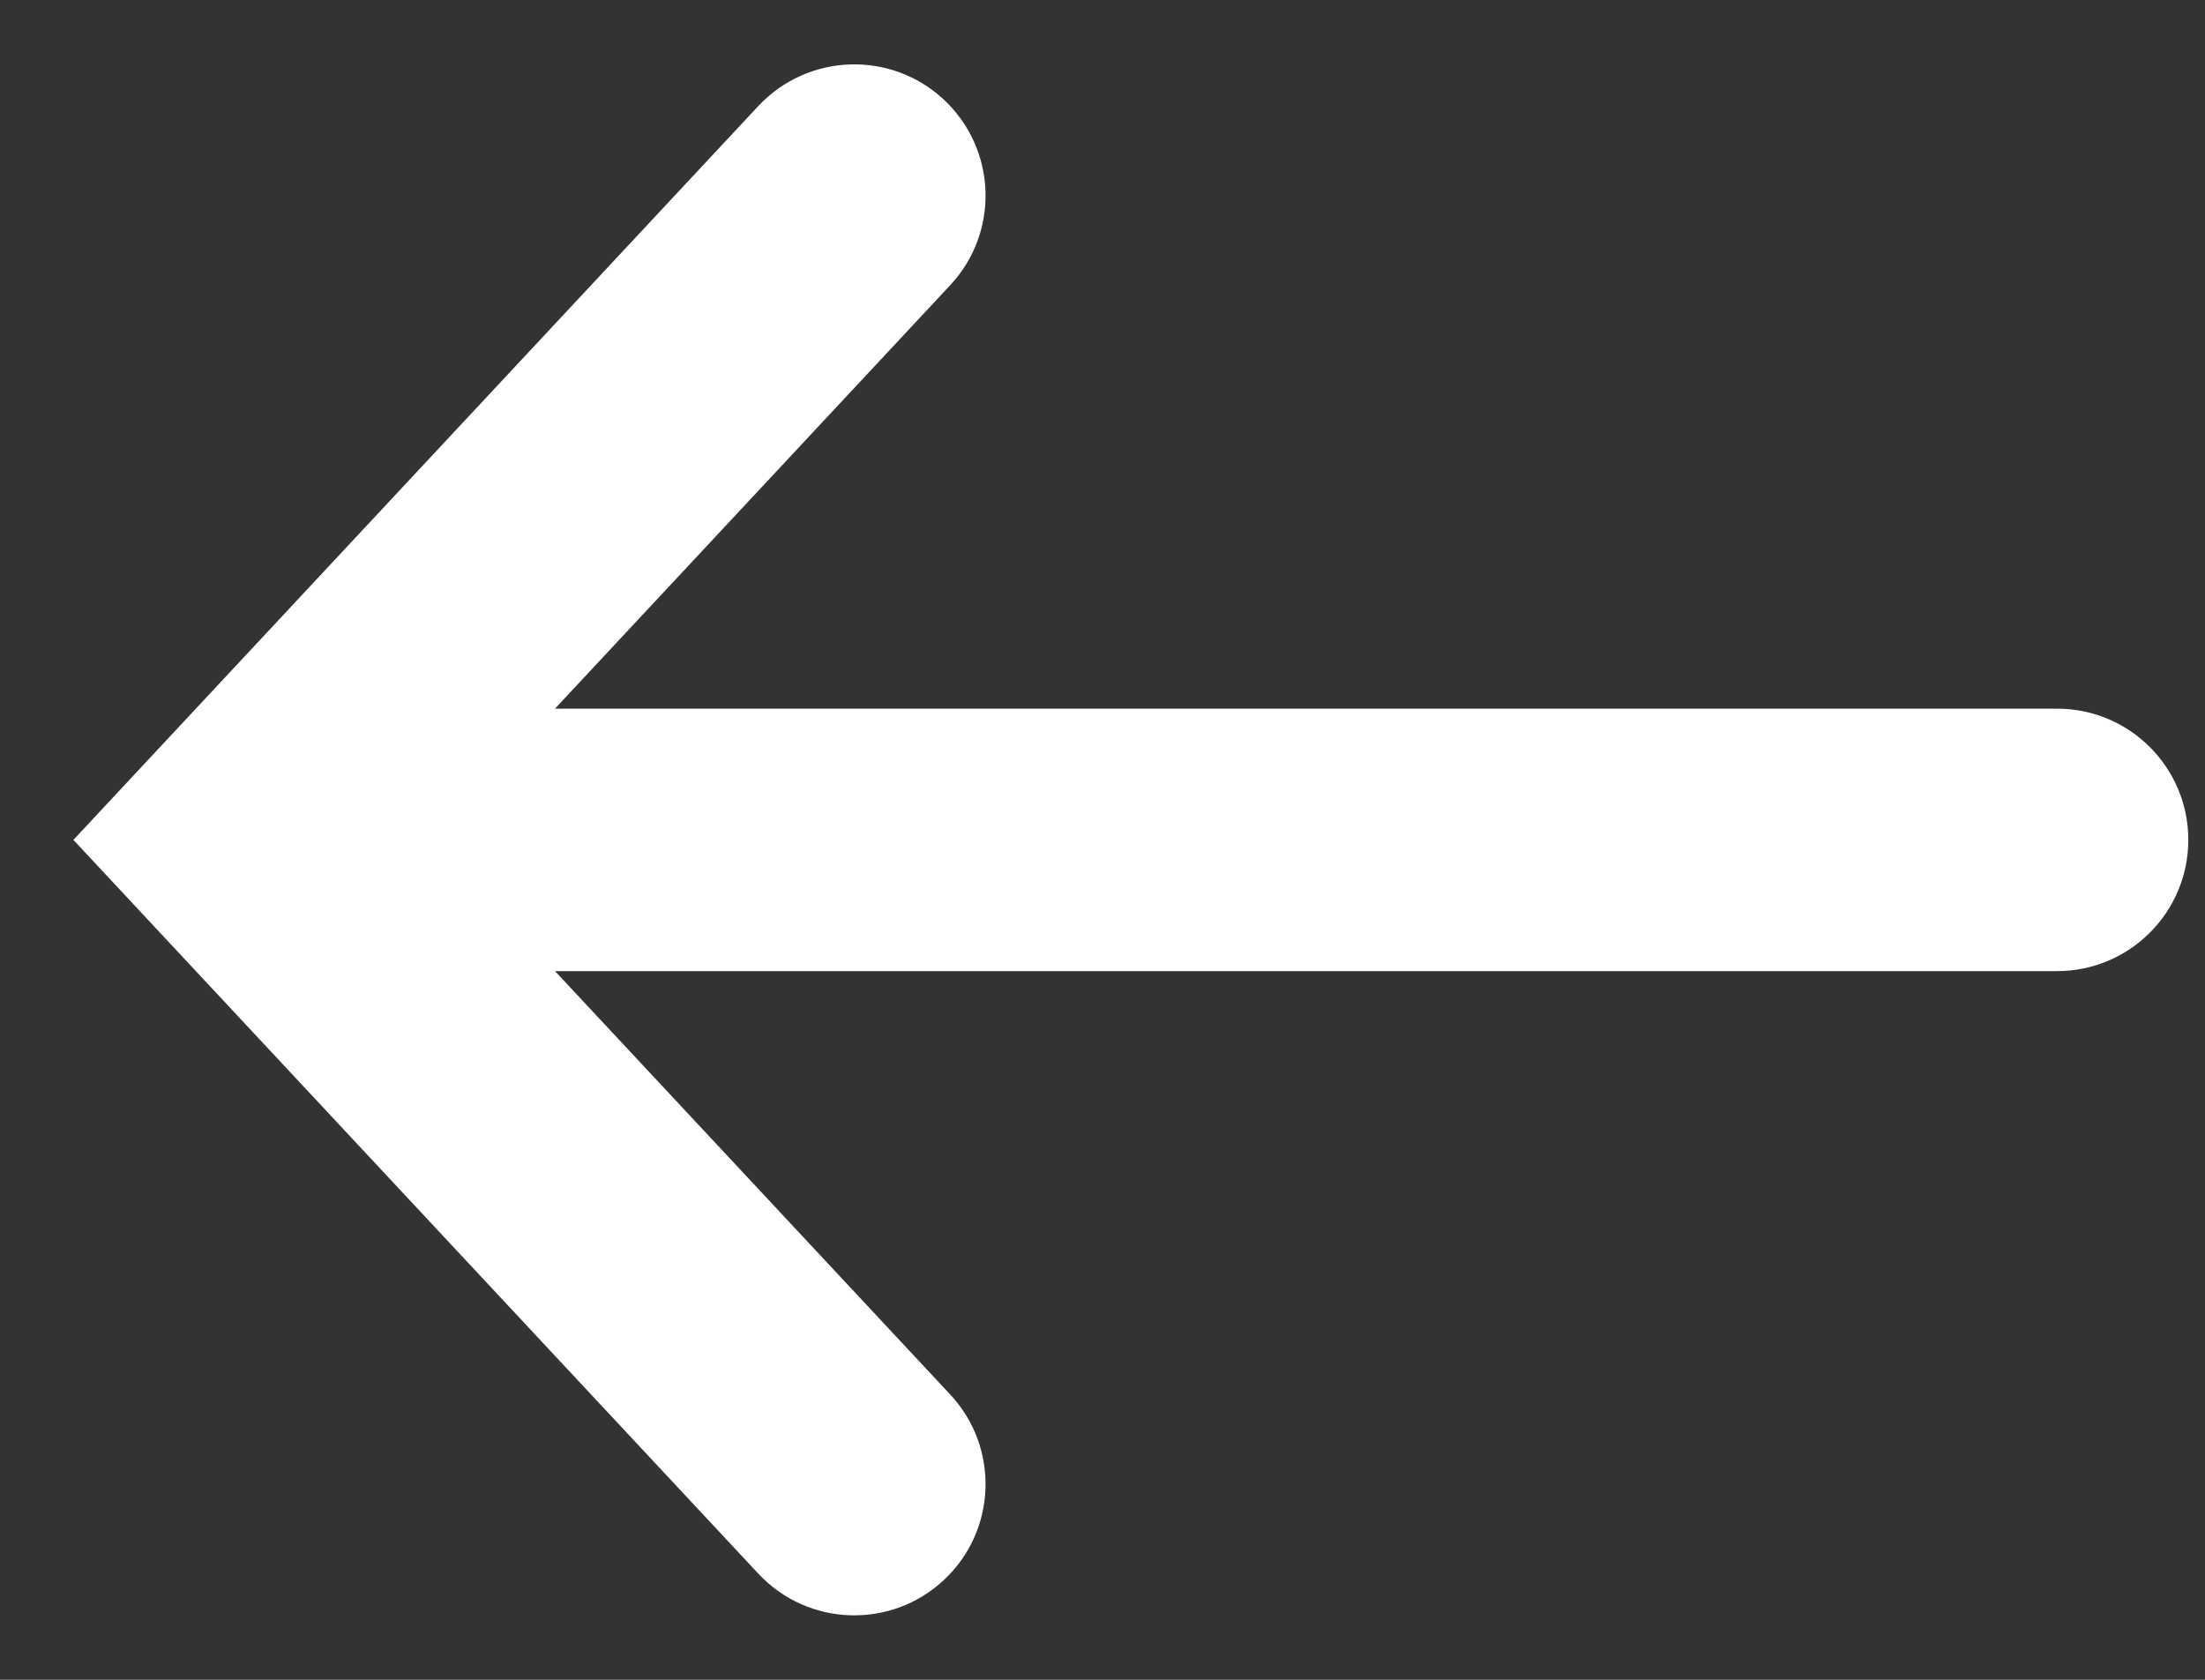 <svg width="21" height="16" viewBox="0 0 21 16" fill="none" xmlns="http://www.w3.org/2000/svg">
<rect x="0" y="0" width="21" height="16" fill="#333333" stroke="none"/>
<path d="M7.222 1.01C7.694 0.506 8.484 0.478 8.989 0.949C9.494 1.421 9.521 2.211 9.05 2.716L7.222 1.01ZM2.409 8L1.495 8.853L0.699 8L1.495 7.147L2.409 8ZM9.05 13.283C9.521 13.788 9.494 14.579 8.989 15.05C8.484 15.521 7.694 15.494 7.222 14.989L9.05 13.283ZM19.591 6.75C20.281 6.75 20.841 7.309 20.841 8C20.841 8.69 20.281 9.25 19.591 9.25V6.75ZM9.05 2.716L3.323 8.853L1.495 7.147L7.222 1.01L9.05 2.716ZM3.323 7.147L9.05 13.283L7.222 14.989L1.495 8.853L3.323 7.147ZM2.409 6.75H19.591V9.25H2.409V6.75Z" fill="white"/>
</svg>
